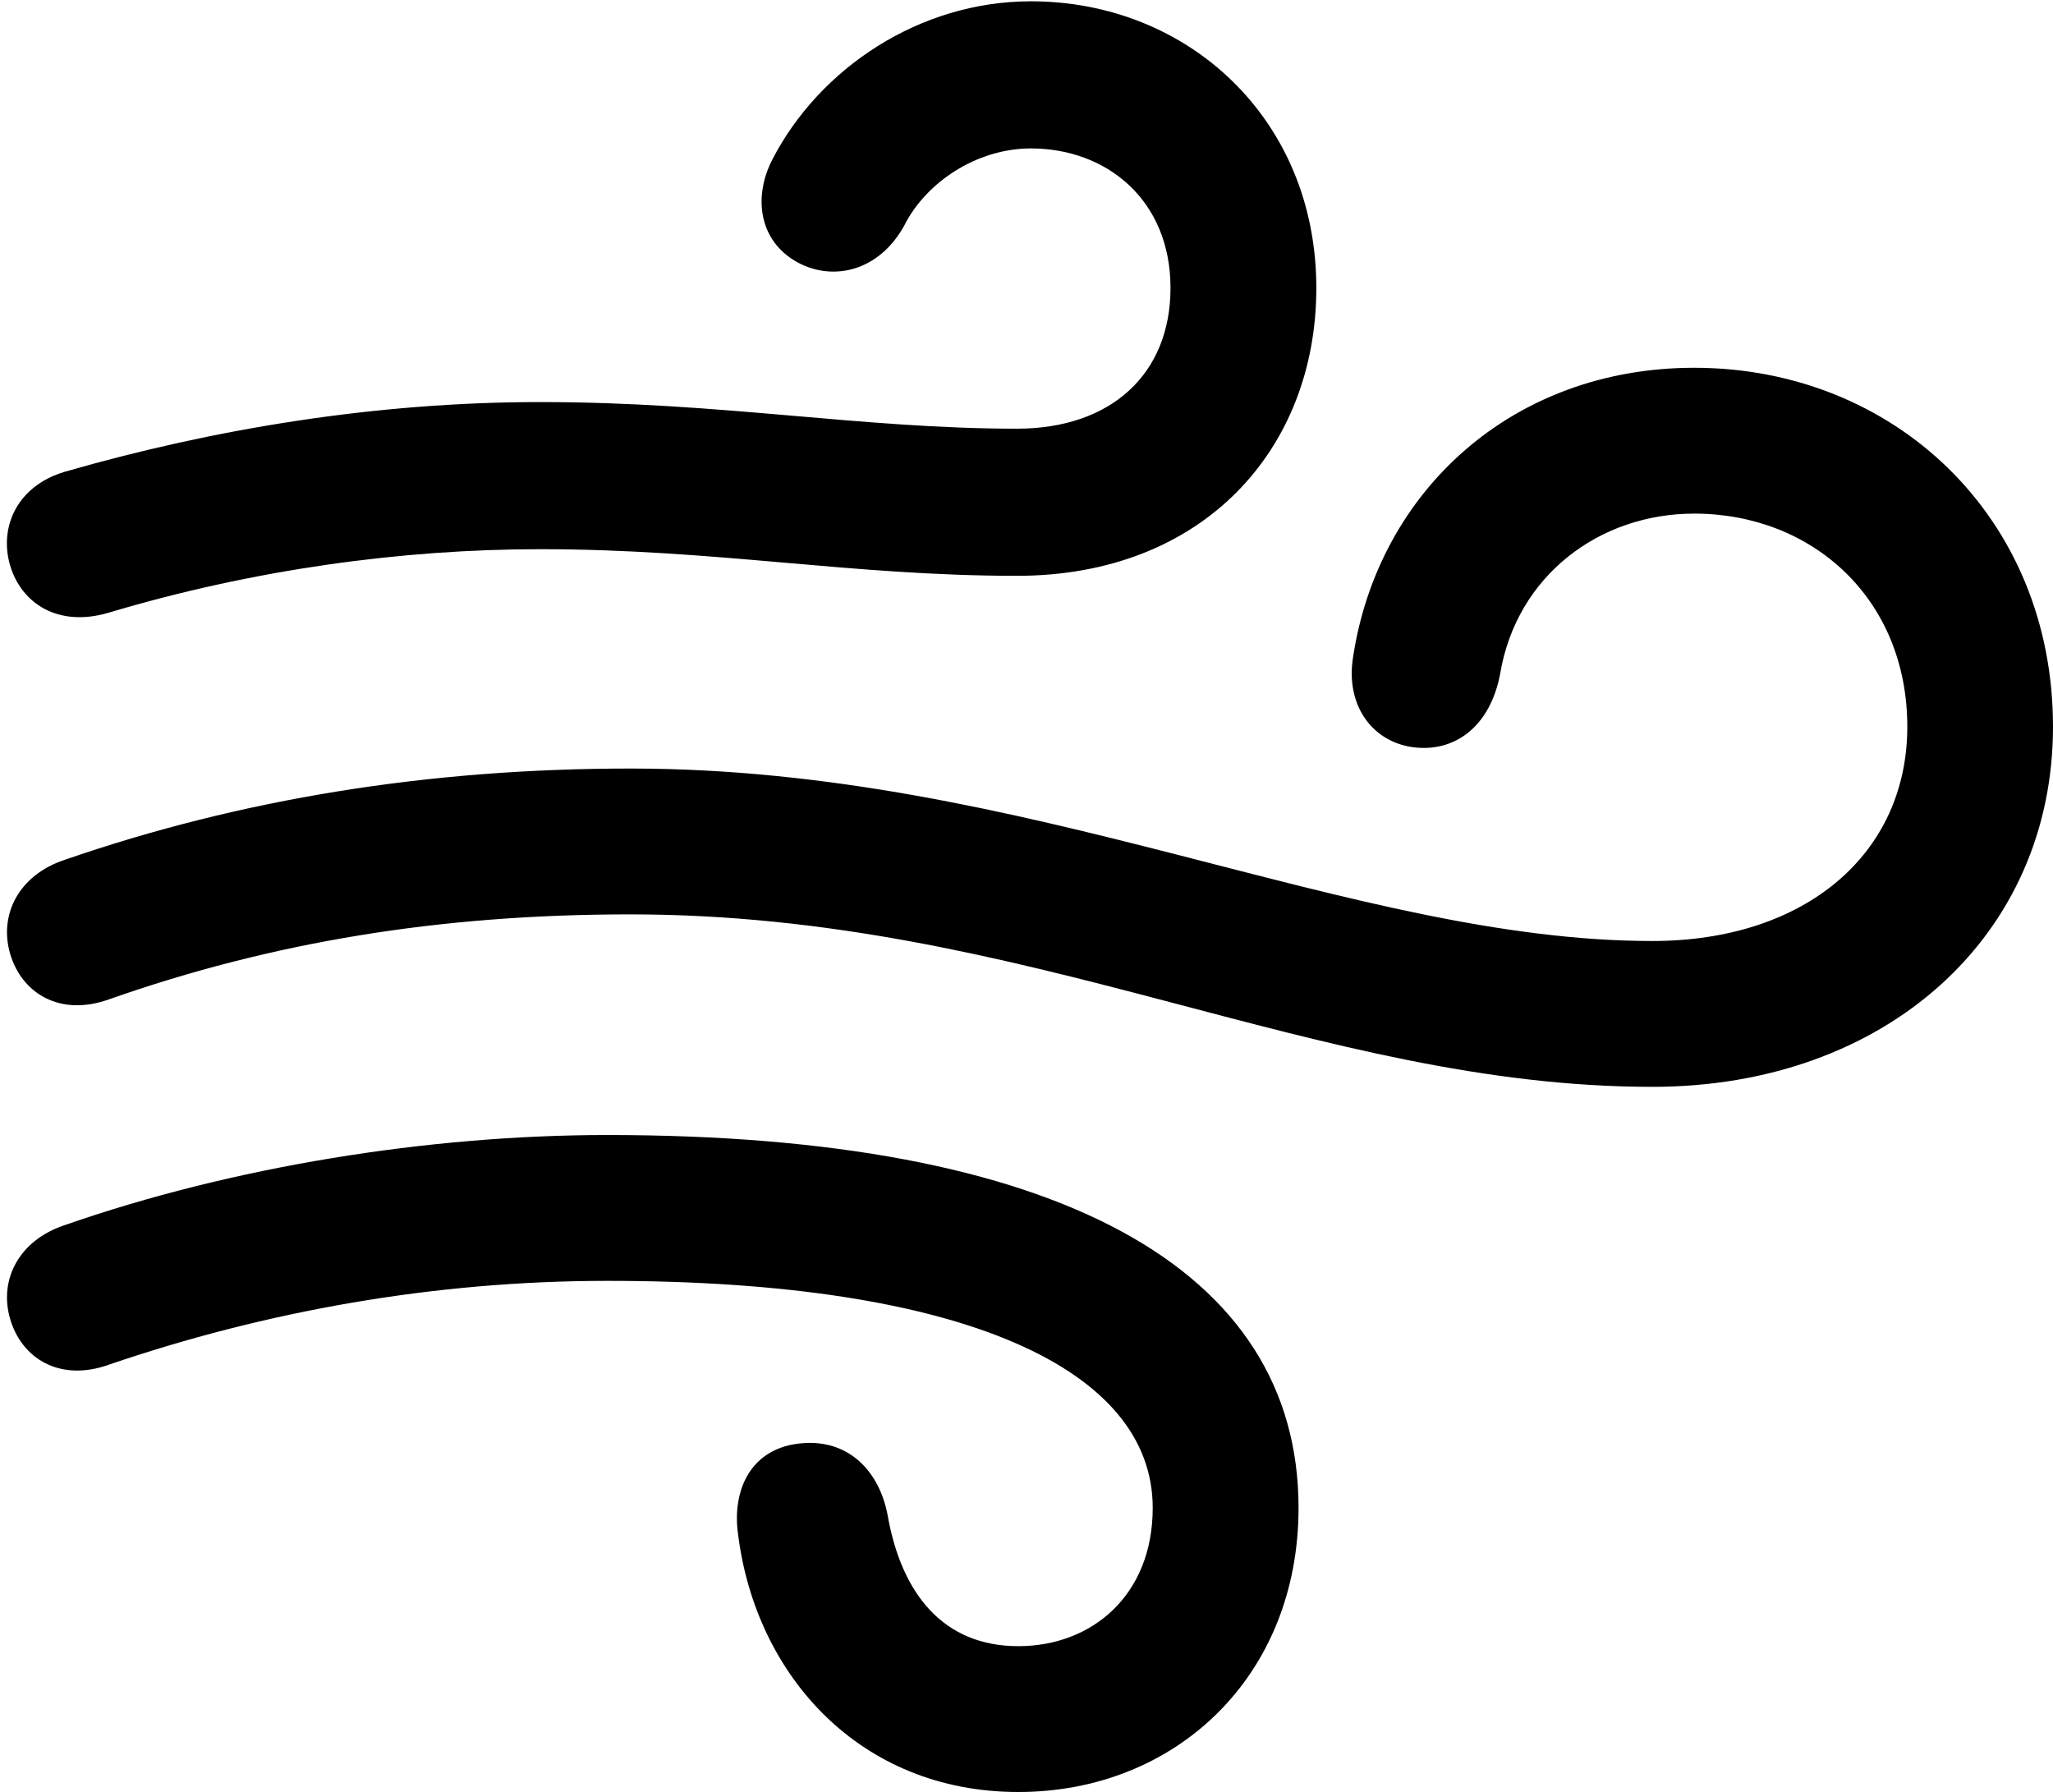 <svg version="1.1" xmlns="http://www.w3.org/2000/svg" xmlns:xlink="http://www.w3.org/1999/xlink" width="15.81" height="13.799" viewBox="0 0 15.81 13.799">
 <g>
  <rect height="13.799" opacity="0" width="15.81" x="0" y="0"/>
  <path d="M0.84 4.717C1.953 4.385 3.096 4.229 4.16 4.229C5.518 4.229 6.553 4.434 7.832 4.434C9.268 4.434 10.137 3.457 10.137 2.217C10.137 0.918 9.15 0.01 7.939 0.01C7.08 0.01 6.309 0.527 5.947 1.23C5.801 1.514 5.84 1.855 6.143 2.021C6.416 2.168 6.768 2.09 6.963 1.738C7.129 1.406 7.52 1.143 7.939 1.143C8.525 1.143 9.014 1.543 9.014 2.217C9.014 2.881 8.555 3.301 7.832 3.301C6.631 3.301 5.557 3.096 4.16 3.096C2.9 3.096 1.65 3.301 0.498 3.633C0.137 3.74-0.01 4.053 0.078 4.355C0.166 4.648 0.449 4.834 0.84 4.717ZM12.725 8.369C14.521 8.369 15.81 7.207 15.81 5.596C15.81 3.975 14.58 2.832 13.047 2.832C11.65 2.832 10.615 3.779 10.42 5.059C10.361 5.42 10.557 5.703 10.869 5.752C11.191 5.801 11.475 5.605 11.553 5.186C11.68 4.434 12.315 3.955 13.047 3.955C13.955 3.955 14.688 4.609 14.688 5.596C14.688 6.572 13.906 7.246 12.725 7.246C10.41 7.246 7.91 5.918 4.854 5.918C3.301 5.918 1.855 6.152 0.498 6.621C0.146 6.738-0.01 7.041 0.078 7.344C0.166 7.646 0.459 7.832 0.84 7.695C2.09 7.256 3.379 7.041 4.854 7.041C7.91 7.041 10.137 8.369 12.725 8.369ZM7.842 13.799C9.053 13.799 10 12.91 10 11.611C10 9.766 8.145 8.74 4.678 8.74C3.301 8.74 1.787 8.984 0.498 9.434C0.146 9.551-0.01 9.854 0.078 10.156C0.166 10.459 0.459 10.645 0.84 10.508C2.041 10.098 3.34 9.863 4.678 9.863C7.432 9.863 8.877 10.547 8.877 11.611C8.877 12.285 8.408 12.676 7.842 12.676C7.266 12.676 6.943 12.275 6.836 11.67C6.777 11.348 6.553 11.084 6.182 11.113C5.781 11.143 5.635 11.475 5.684 11.816C5.82 12.9 6.621 13.799 7.842 13.799Z" fill="currentColor"/>
 </g>
</svg>
